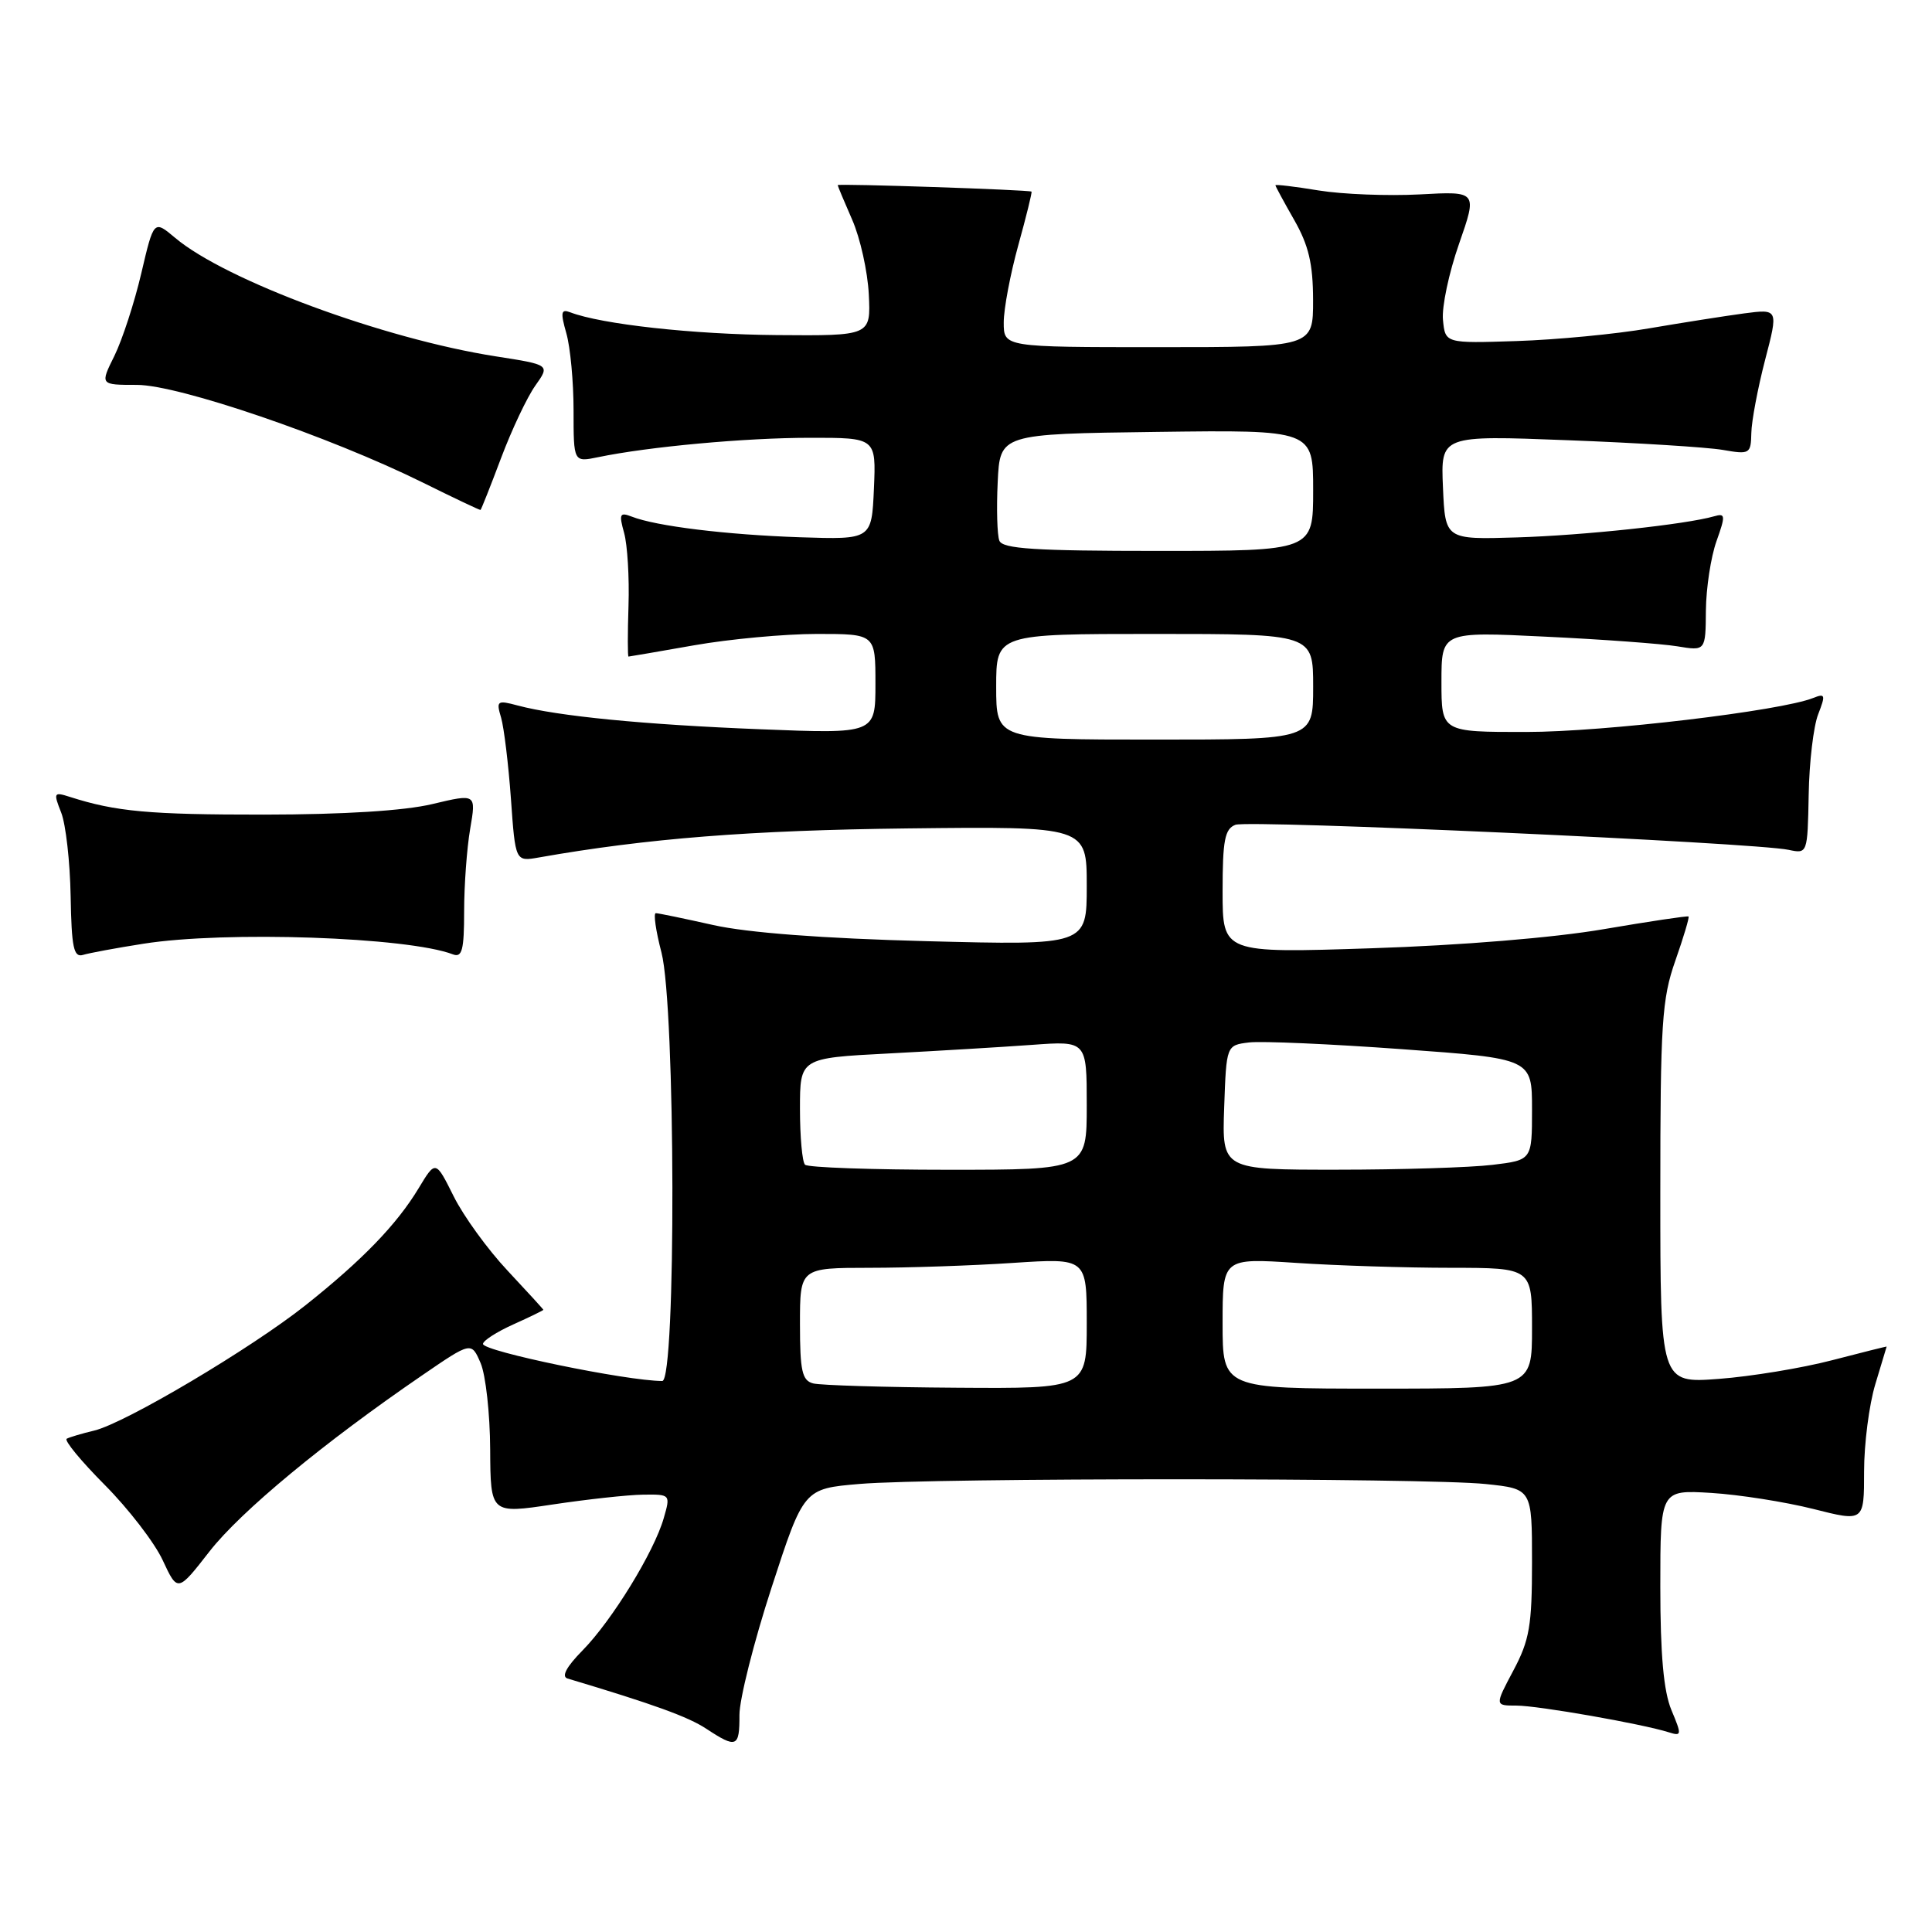 <?xml version="1.0" encoding="UTF-8" standalone="no"?>
<!DOCTYPE svg PUBLIC "-//W3C//DTD SVG 1.1//EN" "http://www.w3.org/Graphics/SVG/1.1/DTD/svg11.dtd" >
<svg xmlns="http://www.w3.org/2000/svg" xmlns:xlink="http://www.w3.org/1999/xlink" version="1.1" viewBox="0 0 256 256">
 <g >
 <path fill="currentColor"
d=" M 97.98 227.25 C 97.97 225.19 99.88 217.60 102.23 210.38 C 106.50 197.26 106.50 197.26 113.90 196.63 C 123.59 195.80 188.93 195.81 196.85 196.64 C 203.00 197.28 203.00 197.28 203.00 206.99 C 203.00 215.40 202.67 217.33 200.53 221.35 C 198.06 226.00 198.06 226.00 200.94 226.00 C 203.79 226.00 217.60 228.42 221.13 229.54 C 222.84 230.08 222.86 229.90 221.47 226.59 C 220.44 224.11 220.00 219.27 220.00 210.23 C 220.00 197.41 220.00 197.41 226.75 197.82 C 230.46 198.05 236.54 199.01 240.25 199.94 C 247.00 201.65 247.00 201.65 247.00 194.98 C 247.00 191.32 247.67 186.11 248.49 183.41 C 249.31 180.71 249.98 178.47 249.99 178.43 C 250.00 178.39 246.74 179.20 242.75 180.24 C 238.76 181.28 232.01 182.39 227.75 182.71 C 220.00 183.29 220.00 183.29 220.00 158.12 C 220.00 135.57 220.21 132.36 221.99 127.30 C 223.08 124.19 223.87 121.55 223.74 121.44 C 223.61 121.33 218.55 122.09 212.50 123.12 C 205.94 124.25 193.52 125.27 181.75 125.65 C 162.00 126.30 162.00 126.30 162.00 118.12 C 162.00 111.34 162.29 109.83 163.70 109.29 C 165.45 108.61 232.53 111.65 237.01 112.61 C 239.50 113.14 239.51 113.11 239.66 105.32 C 239.73 101.02 240.30 96.21 240.92 94.64 C 241.92 92.07 241.85 91.85 240.27 92.48 C 236.00 94.20 212.52 96.99 202.25 96.99 C 191.00 97.00 191.00 97.00 191.00 90.35 C 191.00 83.69 191.00 83.69 204.75 84.36 C 212.31 84.72 220.19 85.30 222.25 85.64 C 226.00 86.26 226.00 86.26 226.04 80.88 C 226.07 77.92 226.70 73.80 227.44 71.72 C 228.66 68.30 228.63 67.98 227.14 68.41 C 223.38 69.49 209.86 70.94 201.00 71.21 C 191.50 71.50 191.50 71.50 191.20 64.59 C 190.90 57.68 190.90 57.68 207.70 58.33 C 216.94 58.68 226.19 59.26 228.25 59.61 C 231.86 60.24 232.00 60.15 232.06 57.38 C 232.09 55.80 232.91 51.45 233.88 47.71 C 235.65 40.93 235.65 40.93 231.08 41.53 C 228.56 41.87 222.90 42.76 218.50 43.51 C 214.10 44.27 206.22 45.02 201.00 45.19 C 191.50 45.50 191.50 45.50 191.20 42.38 C 191.03 40.67 191.99 36.14 193.33 32.31 C 195.76 25.34 195.76 25.34 188.13 25.76 C 183.93 25.98 177.91 25.75 174.75 25.24 C 171.59 24.72 169.00 24.41 169.00 24.55 C 169.00 24.68 170.12 26.75 171.49 29.15 C 173.40 32.50 173.98 34.94 173.99 39.75 C 174.00 46.00 174.00 46.00 153.50 46.00 C 133.00 46.00 133.00 46.00 133.00 42.73 C 133.00 40.93 133.87 36.32 134.93 32.49 C 135.99 28.66 136.78 25.47 136.68 25.39 C 136.37 25.15 111.00 24.30 111.00 24.53 C 111.00 24.65 111.87 26.72 112.92 29.12 C 113.98 31.53 114.97 35.98 115.12 39.00 C 115.39 44.50 115.39 44.50 102.94 44.40 C 91.86 44.31 79.69 42.97 75.55 41.38 C 74.34 40.92 74.25 41.38 75.04 44.15 C 75.57 45.99 76.00 50.58 76.00 54.37 C 76.00 61.25 76.00 61.25 79.25 60.58 C 85.92 59.19 98.78 58.01 107.30 58.01 C 116.09 58.00 116.09 58.00 115.80 64.75 C 115.50 71.50 115.50 71.50 106.00 71.19 C 96.28 70.86 86.91 69.72 83.70 68.45 C 82.12 67.84 82.00 68.11 82.70 70.62 C 83.14 72.21 83.40 76.54 83.28 80.25 C 83.16 83.96 83.16 87.00 83.28 87.00 C 83.40 87.00 87.33 86.32 92.00 85.50 C 96.67 84.68 103.99 84.00 108.25 84.00 C 116.00 84.00 116.00 84.00 116.00 90.62 C 116.00 97.24 116.00 97.24 100.75 96.63 C 85.34 96.02 73.91 94.90 68.59 93.48 C 65.87 92.75 65.73 92.86 66.40 95.10 C 66.78 96.42 67.37 101.25 67.70 105.83 C 68.29 114.17 68.29 114.17 71.40 113.62 C 85.74 111.09 99.48 110.01 120.25 109.77 C 144.00 109.50 144.00 109.50 144.00 117.38 C 144.00 125.26 144.00 125.26 122.75 124.71 C 108.98 124.35 99.04 123.59 94.50 122.57 C 90.65 121.71 87.23 121.00 86.90 121.00 C 86.56 121.00 86.90 123.35 87.65 126.22 C 89.51 133.42 89.61 183.00 87.75 182.99 C 82.97 182.97 64.00 179.05 64.00 178.08 C 64.00 177.65 65.80 176.49 68.00 175.50 C 70.20 174.51 72.00 173.63 72.00 173.56 C 72.00 173.49 69.86 171.15 67.25 168.36 C 64.64 165.58 61.42 161.15 60.11 158.51 C 57.72 153.72 57.72 153.72 55.47 157.45 C 52.57 162.26 47.99 166.99 40.50 172.94 C 33.24 178.70 16.60 188.57 12.48 189.56 C 10.84 189.95 9.20 190.44 8.84 190.64 C 8.47 190.85 10.74 193.60 13.88 196.76 C 17.02 199.92 20.48 204.41 21.56 206.74 C 23.54 210.99 23.54 210.99 27.77 205.56 C 31.91 200.26 42.90 191.16 55.95 182.23 C 62.46 177.77 62.46 177.77 63.69 180.63 C 64.36 182.21 64.93 187.35 64.95 192.05 C 65.00 200.59 65.00 200.59 73.25 199.35 C 77.79 198.67 83.16 198.08 85.18 198.05 C 88.84 198.00 88.86 198.02 87.95 201.16 C 86.67 205.64 81.09 214.72 77.20 218.68 C 75.05 220.86 74.36 222.16 75.20 222.41 C 86.56 225.81 91.17 227.47 93.59 229.07 C 97.60 231.71 98.00 231.54 97.98 227.25 Z  M 19.00 125.05 C 29.84 123.33 54.04 124.16 60.02 126.46 C 61.23 126.92 61.50 125.87 61.50 120.76 C 61.50 117.32 61.86 112.40 62.30 109.83 C 63.10 105.16 63.10 105.16 57.30 106.54 C 53.59 107.43 45.56 107.93 35.00 107.94 C 19.78 107.95 15.36 107.55 9.25 105.59 C 7.12 104.91 7.06 105.02 8.11 107.68 C 8.72 109.23 9.28 114.21 9.36 118.74 C 9.48 125.55 9.76 126.90 11.00 126.53 C 11.82 126.28 15.42 125.61 19.00 125.05 Z  M 66.40 60.68 C 67.81 56.93 69.85 52.62 70.93 51.10 C 72.89 48.34 72.89 48.34 65.70 47.22 C 50.85 44.90 29.90 37.16 23.20 31.51 C 20.38 29.14 20.38 29.14 18.72 36.22 C 17.81 40.11 16.20 45.03 15.16 47.15 C 13.25 51.00 13.25 51.00 18.14 51.00 C 23.67 51.00 43.63 57.82 56.00 63.93 C 60.12 65.97 63.57 67.61 63.67 67.57 C 63.76 67.53 64.99 64.43 66.40 60.68 Z  M 107.75 183.31 C 106.28 182.93 106.00 181.66 106.00 175.43 C 106.00 168.00 106.00 168.00 115.25 167.99 C 120.34 167.99 128.89 167.70 134.25 167.34 C 144.00 166.70 144.00 166.70 144.00 175.35 C 144.00 184.00 144.00 184.00 126.75 183.88 C 117.26 183.82 108.71 183.56 107.75 183.31 Z  M 162.00 175.35 C 162.00 166.70 162.00 166.70 171.75 167.34 C 177.11 167.70 186.34 167.99 192.25 167.99 C 203.00 168.00 203.00 168.00 203.00 176.00 C 203.00 184.00 203.00 184.00 182.50 184.00 C 162.00 184.00 162.00 184.00 162.00 175.35 Z  M 106.67 154.33 C 106.30 153.97 106.00 150.64 106.00 146.93 C 106.00 140.20 106.00 140.20 117.75 139.59 C 124.21 139.25 132.76 138.74 136.75 138.45 C 144.00 137.92 144.00 137.92 144.00 146.46 C 144.00 155.00 144.00 155.00 125.67 155.00 C 115.58 155.00 107.03 154.70 106.67 154.33 Z  M 162.21 146.75 C 162.50 138.50 162.50 138.50 165.50 138.13 C 167.15 137.93 176.26 138.33 185.75 139.02 C 203.00 140.27 203.00 140.27 203.00 147.00 C 203.00 153.72 203.00 153.72 197.75 154.35 C 194.86 154.70 185.62 154.99 177.21 154.99 C 161.92 155.00 161.92 155.00 162.21 146.75 Z  M 132.00 91.00 C 132.00 84.00 132.00 84.00 153.00 84.00 C 174.00 84.00 174.00 84.00 174.00 91.00 C 174.00 98.00 174.00 98.00 153.00 98.00 C 132.00 98.00 132.00 98.00 132.00 91.00 Z  M 132.42 71.64 C 132.13 70.90 132.03 67.41 132.20 63.89 C 132.50 57.50 132.50 57.50 153.25 57.23 C 174.00 56.96 174.00 56.96 174.00 64.98 C 174.00 73.00 174.00 73.00 153.47 73.00 C 137.12 73.00 132.83 72.72 132.42 71.64 Z "/>
</g>
</svg>